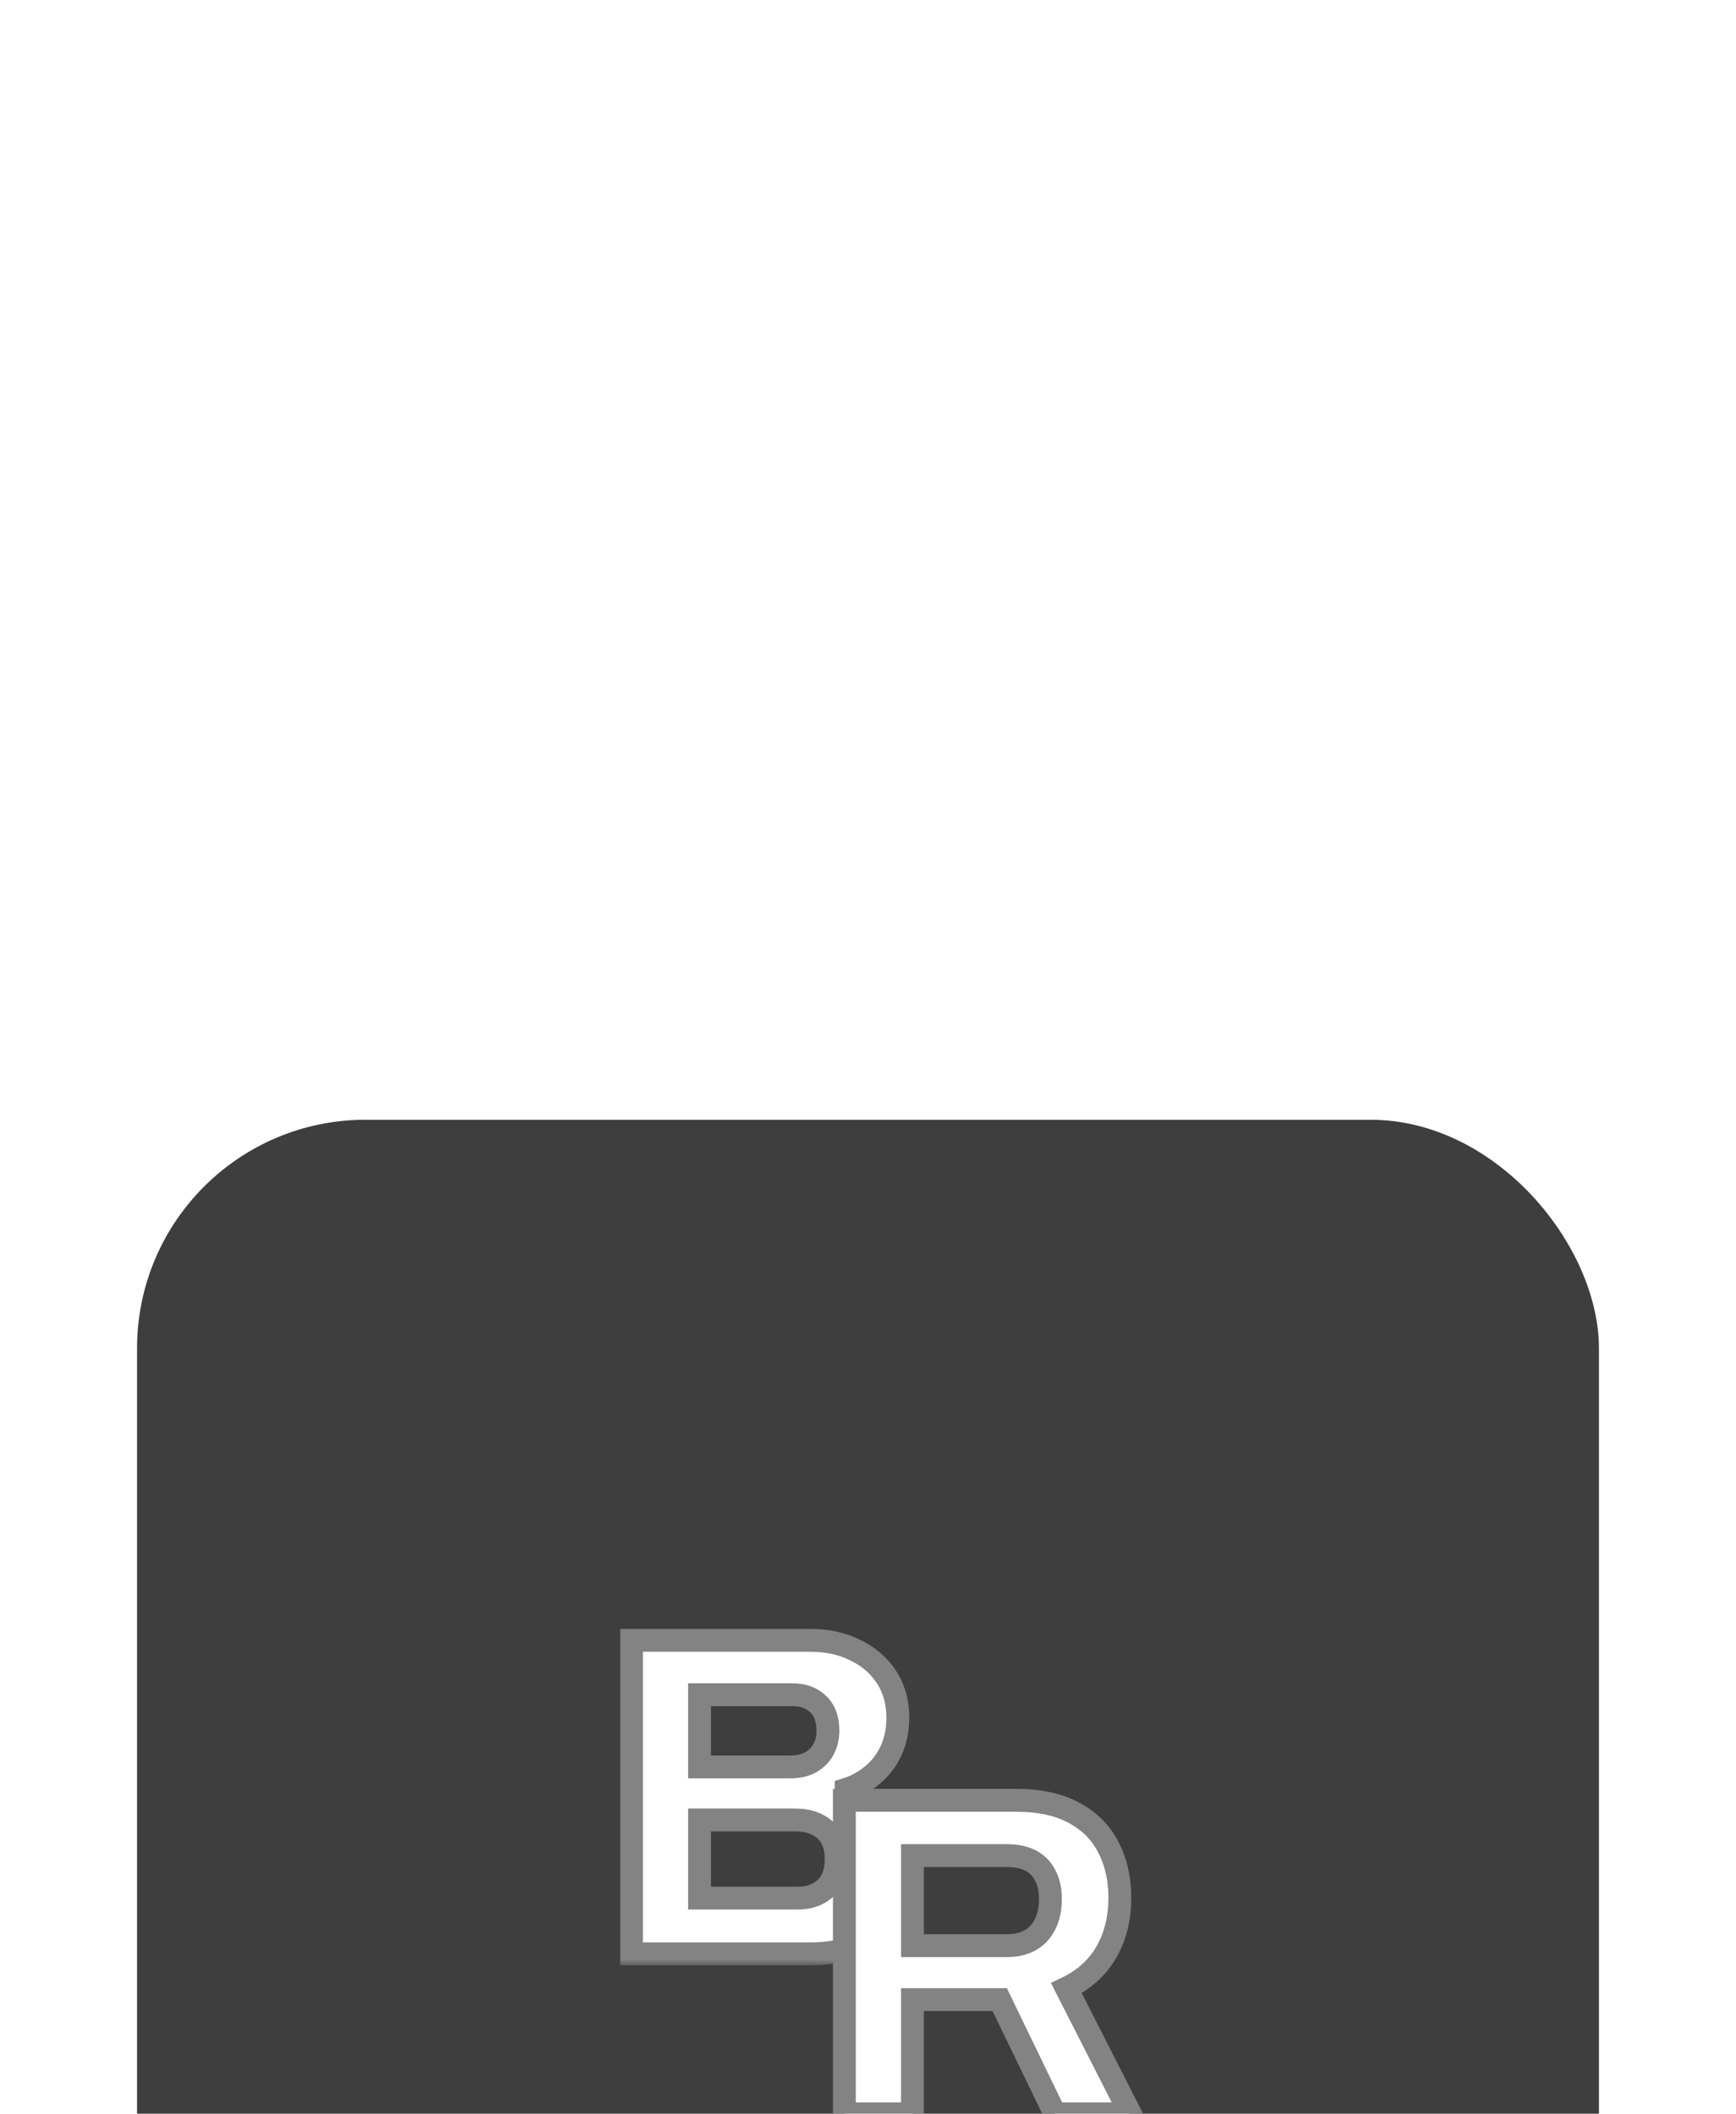 <svg width="152" height="185" viewBox="0 0 152 185" fill="none" xmlns="http://www.w3.org/2000/svg">
<g filter="url(#filter0_ddddd_54_11542)">
<rect x="12" y="2" width="128" height="128" rx="20" fill="#3E3E3E"/>
<mask id="path-2-outside-1_54_11542" maskUnits="userSpaceOnUse" x="54" y="46" width="27" height="30" fill="black">
<rect fill="white" x="54" y="46" width="27" height="30"/>
<path d="M55.29 75V47.56H70.97C72.41 47.56 73.703 47.84 74.85 48.4C76.023 48.96 76.943 49.747 77.61 50.76C78.277 51.773 78.61 52.96 78.61 54.32C78.61 55.413 78.41 56.387 78.01 57.24C77.61 58.093 77.063 58.8 76.37 59.36C75.703 59.92 74.943 60.333 74.09 60.6V60.76C75.103 60.973 75.997 61.373 76.77 61.96C77.57 62.547 78.197 63.307 78.65 64.24C79.13 65.147 79.37 66.227 79.37 67.48C79.37 69.133 78.983 70.52 78.21 71.64C77.463 72.76 76.463 73.6 75.21 74.16C73.957 74.72 72.557 75 71.01 75H55.29ZM61.25 70.12H69.85C70.837 70.12 71.637 69.84 72.25 69.28C72.89 68.72 73.21 67.853 73.21 66.68C73.21 65.987 73.077 65.387 72.81 64.88C72.543 64.373 72.143 63.987 71.61 63.72C71.077 63.427 70.397 63.28 69.57 63.28H61.25V70.12ZM61.25 58.64H69.17C69.89 58.64 70.49 58.507 70.97 58.24C71.477 57.947 71.85 57.573 72.09 57.12C72.357 56.64 72.49 56.093 72.49 55.48C72.49 54.44 72.197 53.653 71.61 53.12C71.05 52.587 70.303 52.32 69.37 52.32H61.25V58.64Z"/>
</mask>
<path d="M55.29 75V47.56H70.97C72.41 47.56 73.703 47.84 74.85 48.4C76.023 48.96 76.943 49.747 77.61 50.76C78.277 51.773 78.61 52.96 78.61 54.32C78.61 55.413 78.41 56.387 78.01 57.24C77.61 58.093 77.063 58.8 76.37 59.36C75.703 59.92 74.943 60.333 74.09 60.6V60.76C75.103 60.973 75.997 61.373 76.77 61.96C77.57 62.547 78.197 63.307 78.65 64.24C79.13 65.147 79.37 66.227 79.37 67.48C79.37 69.133 78.983 70.52 78.21 71.64C77.463 72.76 76.463 73.6 75.21 74.16C73.957 74.72 72.557 75 71.01 75H55.29ZM61.25 70.12H69.85C70.837 70.12 71.637 69.84 72.25 69.28C72.89 68.72 73.21 67.853 73.21 66.68C73.21 65.987 73.077 65.387 72.81 64.88C72.543 64.373 72.143 63.987 71.61 63.72C71.077 63.427 70.397 63.28 69.57 63.28H61.25V70.12ZM61.25 58.64H69.17C69.89 58.64 70.49 58.507 70.97 58.24C71.477 57.947 71.85 57.573 72.09 57.12C72.357 56.64 72.49 56.093 72.49 55.48C72.49 54.44 72.197 53.653 71.61 53.12C71.05 52.587 70.303 52.32 69.37 52.32H61.25V58.64Z" fill="white"/>
<path d="M55.29 75H54.29V76H55.29V75ZM55.29 47.56V46.56H54.29V47.56H55.29ZM74.85 48.4L74.411 49.299L74.419 49.303L74.85 48.4ZM77.61 50.76L76.775 51.31L76.775 51.31L77.61 50.76ZM78.01 57.24L78.915 57.664V57.664L78.01 57.24ZM76.37 59.36L75.742 58.582L75.734 58.588L75.727 58.594L76.37 59.36ZM74.09 60.6L73.792 59.645L73.09 59.865V60.6H74.09ZM74.09 60.76H73.09V61.571L73.884 61.739L74.09 60.76ZM76.77 61.96L76.166 62.757L76.172 62.762L76.179 62.766L76.77 61.96ZM78.65 64.24L77.751 64.677L77.758 64.692L77.766 64.708L78.65 64.24ZM78.21 71.64L77.387 71.072L77.383 71.079L77.378 71.085L78.21 71.64ZM75.21 74.16L74.802 73.247L74.802 73.247L75.21 74.16ZM61.25 70.12H60.25V71.12H61.25V70.12ZM72.25 69.28L71.592 68.527L71.584 68.534L71.576 68.541L72.25 69.28ZM72.81 64.88L71.925 65.346L71.925 65.346L72.81 64.88ZM71.61 63.72L71.128 64.596L71.145 64.606L71.163 64.614L71.61 63.72ZM61.25 63.28V62.28H60.25V63.28H61.25ZM61.25 58.64H60.25V59.64H61.25V58.64ZM70.97 58.24L71.456 59.114L71.463 59.11L71.471 59.105L70.97 58.24ZM72.09 57.12L71.216 56.634L71.211 56.643L71.206 56.652L72.09 57.12ZM71.61 53.12L70.92 53.844L70.929 53.852L70.937 53.86L71.61 53.12ZM61.25 52.32V51.32H60.25V52.32H61.25ZM56.29 75V47.56H54.29V75H56.29ZM55.29 48.56H70.97V46.56H55.29V48.56ZM70.97 48.56C72.278 48.56 73.418 48.813 74.411 49.299L75.289 47.501C73.989 46.867 72.543 46.56 70.97 46.56V48.56ZM74.419 49.303C75.44 49.79 76.215 50.46 76.775 51.31L78.445 50.21C77.671 49.034 76.606 48.13 75.281 47.498L74.419 49.303ZM76.775 51.31C77.321 52.14 77.61 53.131 77.61 54.32H79.61C79.61 52.789 79.232 51.406 78.445 50.21L76.775 51.31ZM77.61 54.32C77.61 55.29 77.433 56.115 77.105 56.816L78.915 57.664C79.387 56.659 79.61 55.537 79.61 54.32H77.61ZM77.105 56.816C76.765 57.54 76.31 58.123 75.742 58.582L76.998 60.138C77.817 59.477 78.455 58.647 78.915 57.664L77.105 56.816ZM75.727 58.594C75.164 59.067 74.522 59.417 73.792 59.645L74.388 61.554C75.365 61.249 76.243 60.773 77.013 60.126L75.727 58.594ZM73.09 60.6V60.76H75.09V60.6H73.09ZM73.884 61.739C74.763 61.923 75.518 62.265 76.166 62.757L77.374 61.163C76.476 60.481 75.444 60.023 74.296 59.782L73.884 61.739ZM76.179 62.766C76.841 63.252 77.365 63.883 77.751 64.677L79.55 63.803C79.028 62.73 78.299 61.841 77.361 61.154L76.179 62.766ZM77.766 64.708C78.155 65.442 78.37 66.354 78.37 67.48H80.37C80.37 66.099 80.105 64.852 79.534 63.772L77.766 64.708ZM78.37 67.48C78.37 68.975 78.022 70.152 77.387 71.072L79.033 72.208C79.945 70.888 80.37 69.292 80.37 67.48H78.37ZM77.378 71.085C76.738 72.045 75.887 72.762 74.802 73.247L75.618 75.073C77.04 74.438 78.189 73.475 79.042 72.195L77.378 71.085ZM74.802 73.247C73.692 73.743 72.434 74 71.01 74V76C72.68 76 74.221 75.697 75.618 75.073L74.802 73.247ZM71.01 74H55.29V76H71.01V74ZM61.25 71.12H69.85V69.12H61.25V71.12ZM69.85 71.12C71.037 71.12 72.093 70.778 72.924 70.019L71.576 68.541C71.18 68.903 70.637 69.12 69.85 69.12V71.12ZM72.909 70.033C73.839 69.219 74.21 68.028 74.21 66.68H72.21C72.21 67.679 71.941 68.221 71.592 68.527L72.909 70.033ZM74.21 66.68C74.21 65.858 74.052 65.092 73.695 64.414L71.925 65.346C72.102 65.681 72.21 66.115 72.21 66.68H74.21ZM73.695 64.414C73.327 63.714 72.769 63.182 72.057 62.826L71.163 64.614C71.517 64.792 71.76 65.032 71.925 65.346L73.695 64.414ZM72.092 62.844C71.368 62.445 70.507 62.28 69.57 62.28V64.28C70.286 64.28 70.786 64.408 71.128 64.596L72.092 62.844ZM69.57 62.28H61.25V64.28H69.57V62.28ZM60.25 63.28V70.12H62.25V63.28H60.25ZM61.25 59.64H69.17V57.64H61.25V59.64ZM69.17 59.64C70.009 59.64 70.788 59.485 71.456 59.114L70.484 57.366C70.192 57.528 69.771 57.64 69.17 57.64V59.64ZM71.471 59.105C72.117 58.732 72.634 58.23 72.974 57.588L71.206 56.652C71.066 56.917 70.837 57.162 70.469 57.375L71.471 59.105ZM72.964 57.606C73.323 56.96 73.49 56.243 73.49 55.48H71.49C71.49 55.944 71.391 56.32 71.216 56.634L72.964 57.606ZM73.49 55.48C73.49 54.251 73.138 53.157 72.283 52.38L70.937 53.86C71.256 54.149 71.49 54.629 71.49 55.48H73.49ZM72.3 52.396C71.517 51.65 70.504 51.32 69.37 51.32V53.32C70.103 53.32 70.584 53.523 70.92 53.844L72.3 52.396ZM69.37 51.32H61.25V53.32H69.37V51.32ZM60.25 52.32V58.64H62.25V52.32H60.25Z" fill="#838383" mask="url(#path-2-outside-1_54_11542)"/>
<mask id="path-4-outside-2_54_11542" maskUnits="userSpaceOnUse" x="72" y="60" width="29" height="30" fill="black">
<rect fill="white" x="72" y="60" width="29" height="30"/>
<path d="M73.931 89V61.56H88.971C90.997 61.56 92.677 61.92 94.011 62.64C95.371 63.36 96.384 64.373 97.051 65.68C97.717 66.96 98.051 68.44 98.051 70.12C98.051 71.907 97.651 73.493 96.851 74.88C96.051 76.24 94.891 77.28 93.371 78L98.971 89H92.371L87.531 79H79.891V89H73.931ZM79.891 74.28H88.171C89.371 74.28 90.304 73.92 90.971 73.2C91.637 72.453 91.971 71.453 91.971 70.2C91.971 69.4 91.824 68.72 91.531 68.16C91.237 67.573 90.811 67.133 90.251 66.84C89.691 66.547 88.997 66.4 88.171 66.4H79.891V74.28Z"/>
</mask>
<path d="M73.931 89V61.56H88.971C90.997 61.56 92.677 61.92 94.011 62.64C95.371 63.36 96.384 64.373 97.051 65.68C97.717 66.96 98.051 68.44 98.051 70.12C98.051 71.907 97.651 73.493 96.851 74.88C96.051 76.24 94.891 77.28 93.371 78L98.971 89H92.371L87.531 79H79.891V89H73.931ZM79.891 74.28H88.171C89.371 74.28 90.304 73.92 90.971 73.2C91.637 72.453 91.971 71.453 91.971 70.2C91.971 69.4 91.824 68.72 91.531 68.16C91.237 67.573 90.811 67.133 90.251 66.84C89.691 66.547 88.997 66.4 88.171 66.4H79.891V74.28Z" fill="white"/>
<path d="M73.931 89H72.931V90H73.931V89ZM73.931 61.56V60.56H72.931V61.56H73.931ZM94.011 62.64L93.535 63.52L93.543 63.524L94.011 62.64ZM97.051 65.68L96.16 66.135L96.164 66.142L97.051 65.68ZM96.851 74.88L97.713 75.387L97.717 75.38L96.851 74.88ZM93.371 78L92.942 77.096L92.013 77.537L92.48 78.454L93.371 78ZM98.971 89V90H100.602L99.862 88.546L98.971 89ZM92.371 89L91.471 89.436L91.744 90H92.371V89ZM87.531 79L88.431 78.564L88.158 78H87.531V79ZM79.891 79V78H78.891V79H79.891ZM79.891 89V90H80.891V89H79.891ZM79.891 74.28H78.891V75.28H79.891V74.28ZM90.971 73.2L91.704 73.879L91.71 73.873L91.717 73.866L90.971 73.2ZM91.531 68.16L90.636 68.607L90.64 68.616L90.645 68.624L91.531 68.16ZM90.251 66.84L90.715 65.954V65.954L90.251 66.84ZM79.891 66.4V65.4H78.891V66.4H79.891ZM74.931 89V61.56H72.931V89H74.931ZM73.931 62.56H88.971V60.56H73.931V62.56ZM88.971 62.56C90.885 62.56 92.389 62.901 93.535 63.52L94.486 61.76C92.966 60.939 91.109 60.56 88.971 60.56V62.56ZM93.543 63.524C94.73 64.153 95.591 65.02 96.16 66.135L97.941 65.225C97.177 63.726 96.011 62.567 94.478 61.756L93.543 63.524ZM96.164 66.142C96.745 67.258 97.051 68.574 97.051 70.12H99.051C99.051 68.306 98.69 66.662 97.938 65.218L96.164 66.142ZM97.051 70.12C97.051 71.752 96.687 73.163 95.984 74.38L97.717 75.38C98.614 73.824 99.051 72.061 99.051 70.12H97.051ZM95.989 74.373C95.297 75.549 94.294 76.456 92.942 77.096L93.799 78.904C95.487 78.104 96.804 76.931 97.713 75.387L95.989 74.373ZM92.48 78.454L98.079 89.454L99.862 88.546L94.262 77.546L92.48 78.454ZM98.971 88H92.371V90H98.971V88ZM93.271 88.564L88.431 78.564L86.63 79.436L91.471 89.436L93.271 88.564ZM87.531 78H79.891V80H87.531V78ZM78.891 79V89H80.891V79H78.891ZM79.891 88H73.931V90H79.891V88ZM79.891 75.28H88.171V73.28H79.891V75.28ZM88.171 75.28C89.582 75.28 90.807 74.848 91.704 73.879L90.237 72.521C89.801 72.992 89.159 73.28 88.171 73.28V75.28ZM91.717 73.866C92.585 72.893 92.971 71.635 92.971 70.2H90.971C90.971 71.272 90.689 72.013 90.225 72.534L91.717 73.866ZM92.971 70.2C92.971 69.28 92.802 68.432 92.416 67.696L90.645 68.624C90.846 69.008 90.971 69.52 90.971 70.2H92.971ZM92.425 67.713C92.042 66.946 91.468 66.349 90.715 65.954L89.787 67.726C90.153 67.918 90.433 68.201 90.636 68.607L92.425 67.713ZM90.715 65.954C89.974 65.566 89.111 65.4 88.171 65.4V67.4C88.884 67.4 89.407 67.527 89.787 67.726L90.715 65.954ZM88.171 65.4H79.891V67.4H88.171V65.4ZM78.891 66.4V74.28H80.891V66.4H78.891Z" fill="#838383" mask="url(#path-4-outside-2_54_11542)"/>
</g>
<defs>
<filter id="filter0_ddddd_54_11542" x="0" y="0" width="152" height="185" filterUnits="userSpaceOnUse" color-interpolation-filters="sRGB">
<feFlood flood-opacity="0" result="BackgroundImageFix"/>
<feColorMatrix in="SourceAlpha" type="matrix" values="0 0 0 0 0 0 0 0 0 0 0 0 0 0 0 0 0 0 127 0" result="hardAlpha"/>
<feOffset dy="2"/>
<feGaussianBlur stdDeviation="2"/>
<feColorMatrix type="matrix" values="0 0 0 0 0 0 0 0 0 0 0 0 0 0 0 0 0 0 0.34 0"/>
<feBlend mode="normal" in2="BackgroundImageFix" result="effect1_dropShadow_54_11542"/>
<feColorMatrix in="SourceAlpha" type="matrix" values="0 0 0 0 0 0 0 0 0 0 0 0 0 0 0 0 0 0 127 0" result="hardAlpha"/>
<feOffset dy="7"/>
<feGaussianBlur stdDeviation="3.5"/>
<feColorMatrix type="matrix" values="0 0 0 0 0 0 0 0 0 0 0 0 0 0 0 0 0 0 0.3 0"/>
<feBlend mode="normal" in2="effect1_dropShadow_54_11542" result="effect2_dropShadow_54_11542"/>
<feColorMatrix in="SourceAlpha" type="matrix" values="0 0 0 0 0 0 0 0 0 0 0 0 0 0 0 0 0 0 127 0" result="hardAlpha"/>
<feOffset dy="16"/>
<feGaussianBlur stdDeviation="4.5"/>
<feColorMatrix type="matrix" values="0 0 0 0 0 0 0 0 0 0 0 0 0 0 0 0 0 0 0.18 0"/>
<feBlend mode="normal" in2="effect2_dropShadow_54_11542" result="effect3_dropShadow_54_11542"/>
<feColorMatrix in="SourceAlpha" type="matrix" values="0 0 0 0 0 0 0 0 0 0 0 0 0 0 0 0 0 0 127 0" result="hardAlpha"/>
<feOffset dy="28"/>
<feGaussianBlur stdDeviation="5.5"/>
<feColorMatrix type="matrix" values="0 0 0 0 0 0 0 0 0 0 0 0 0 0 0 0 0 0 0.05 0"/>
<feBlend mode="normal" in2="effect3_dropShadow_54_11542" result="effect4_dropShadow_54_11542"/>
<feColorMatrix in="SourceAlpha" type="matrix" values="0 0 0 0 0 0 0 0 0 0 0 0 0 0 0 0 0 0 127 0" result="hardAlpha"/>
<feOffset dy="43"/>
<feGaussianBlur stdDeviation="6"/>
<feColorMatrix type="matrix" values="0 0 0 0 0 0 0 0 0 0 0 0 0 0 0 0 0 0 0.01 0"/>
<feBlend mode="normal" in2="effect4_dropShadow_54_11542" result="effect5_dropShadow_54_11542"/>
<feBlend mode="normal" in="SourceGraphic" in2="effect5_dropShadow_54_11542" result="shape"/>
</filter>
</defs>
</svg>
